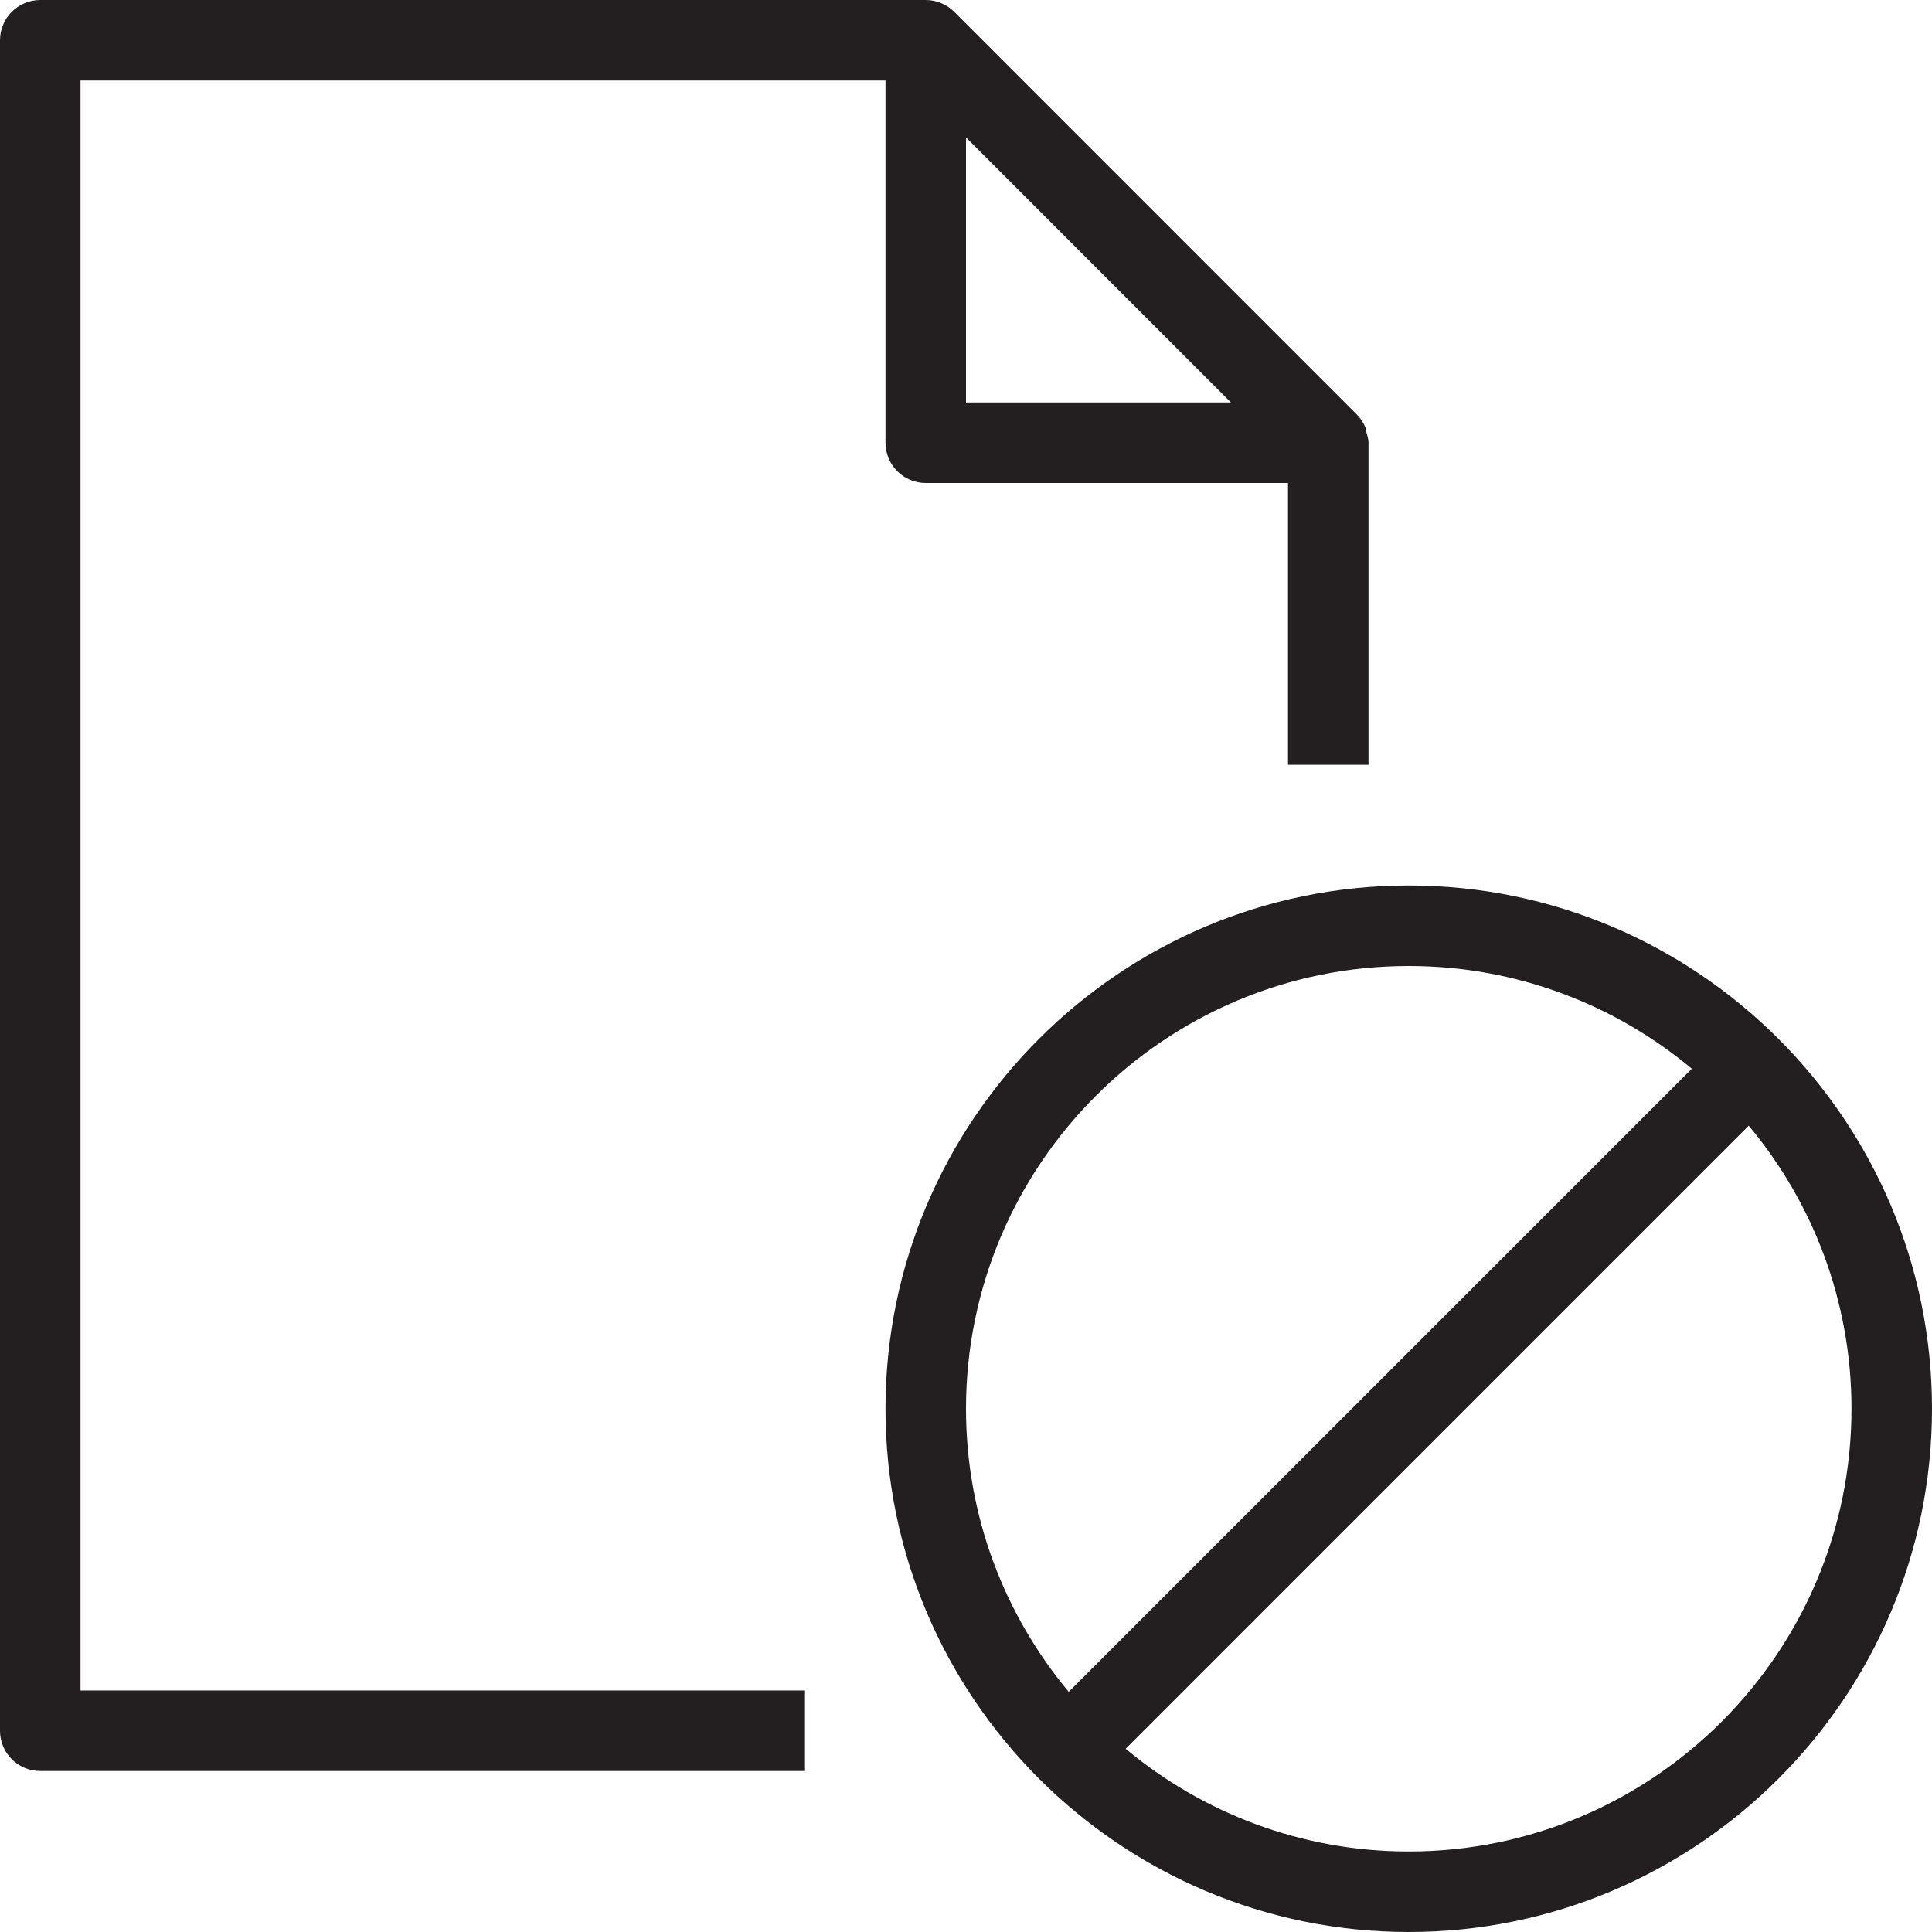 <?xml version="1.0" encoding="utf-8"?>
<!-- Generator: Adobe Illustrator 17.0.0, SVG Export Plug-In . SVG Version: 6.00 Build 0)  -->
<!DOCTYPE svg PUBLIC "-//W3C//DTD SVG 1.1//EN" "http://www.w3.org/Graphics/SVG/1.1/DTD/svg11.dtd">
<svg version="1.1" id="Layer_1" xmlns="http://www.w3.org/2000/svg" xmlns:xlink="http://www.w3.org/1999/xlink" x="0px" y="0px"
	 width="48px" height="48px" viewBox="0 0 48 48" enable-background="new 0 0 48 48" xml:space="preserve">
<g>
	<path fill="#231F20" d="M2,2h20v9c0,0.552,0.447,1,1,1h9v7h2v-7.997c0-0.001,0-0.001,0-0.002s0-0.001,0-0.001
		c0-0.095-0.029-0.18-0.054-0.267c-0.011-0.037-0.008-0.078-0.023-0.113c-0.052-0.127-0.13-0.24-0.226-0.334l-9.989-9.992
		c-0.092-0.092-0.202-0.166-0.324-0.217C23.264,0.027,23.134,0,23,0H1C0.447,0,0,0.448,0,1v42c0,0.552,0.447,1,1,1h19v-2H2V2z
		 M24,3.414L30.583,10H24V3.414z"/>
	<path fill="#231F20" d="M35,22c-7.168,0-13,5.832-13,13c0,7.169,5.832,13,13,13c7.168,0,13-5.831,13-13C48,27.832,42.168,22,35,22z
		 M24,35c0-6.065,4.935-11,11-11c2.673,0,5.125,0.96,7.033,2.552L26.552,42.033C24.96,40.125,24,37.673,24,35z M35,46
		c-2.673,0-5.125-0.961-7.034-2.552l15.481-15.481C45.039,29.875,46,32.327,46,35C46,41.065,41.065,46,35,46z"/>
</g>
</svg>
